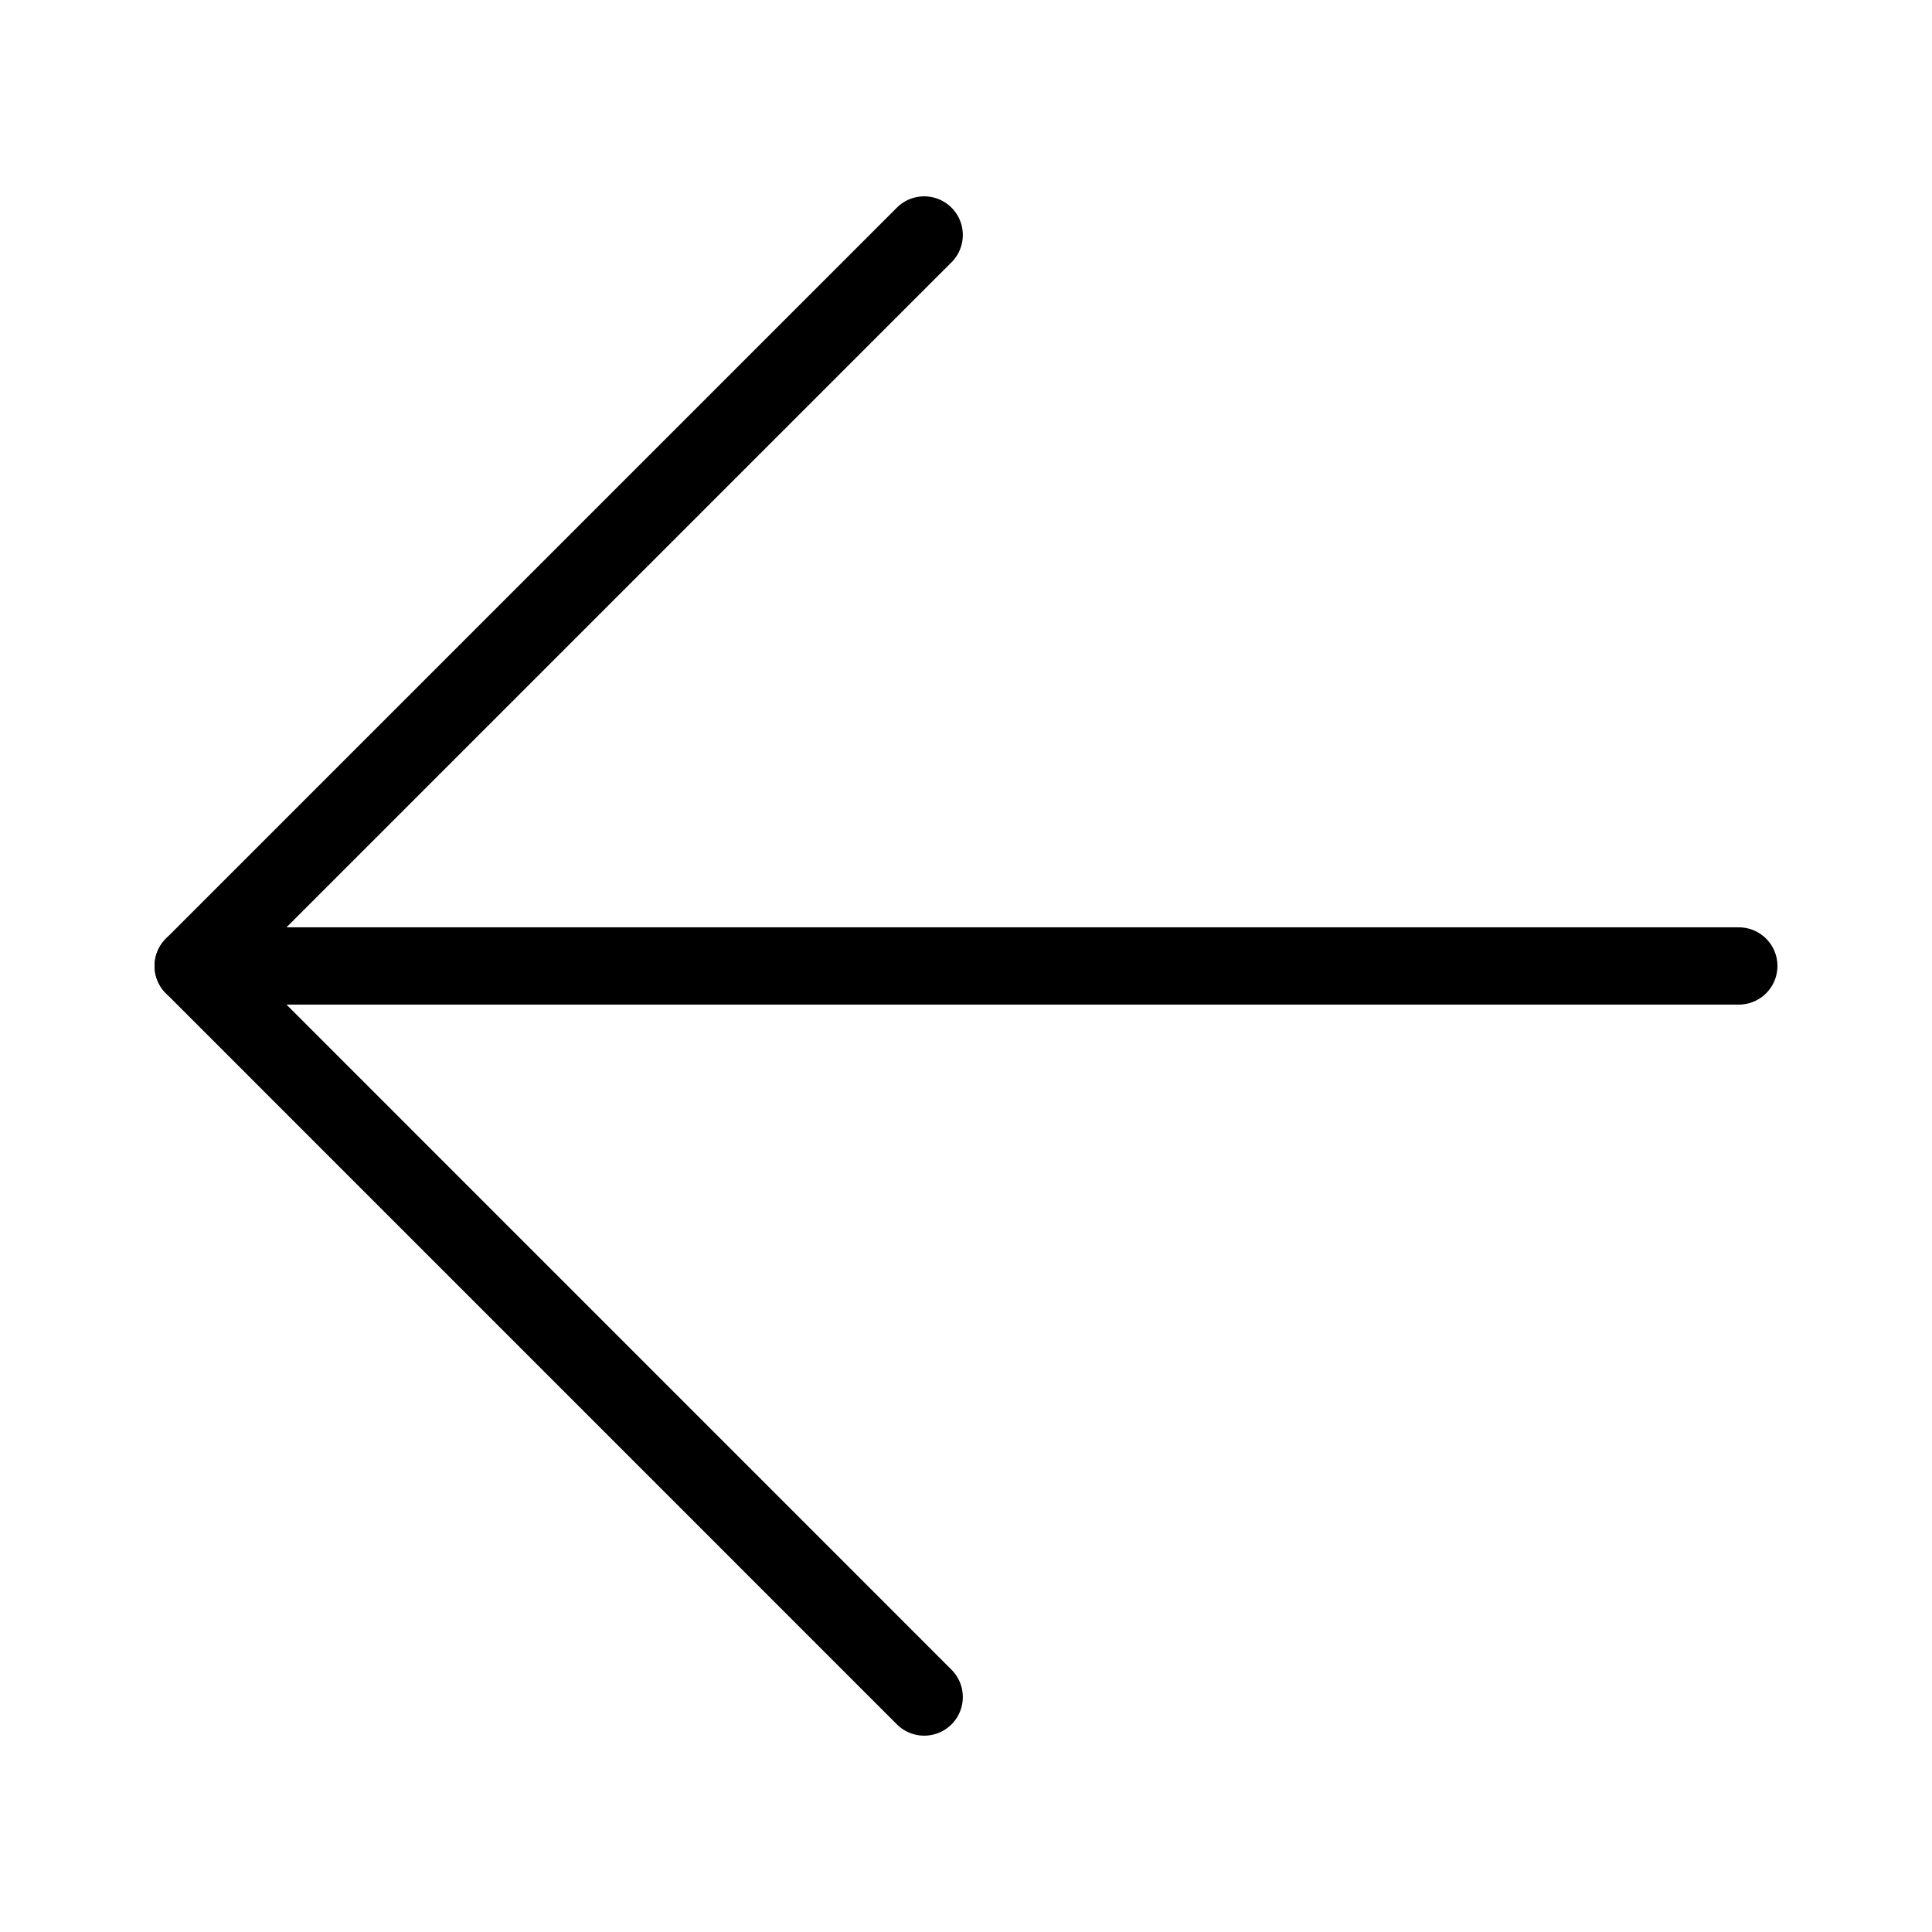 <?xml version="1.0" encoding="UTF-8"?>
<svg id="Layer_2" data-name="Layer 2" xmlns="http://www.w3.org/2000/svg" viewBox="0 0 50 50">
  <defs>
    <style>
      .cls-1, .cls-2 {
        fill: none;
      }

      .cls-2 {
        stroke: #000;
        stroke-linecap: round;
        stroke-linejoin: round;
        stroke-width: 2px;
      }
    </style>
  </defs>
  <g id="_Ñëîé_1" data-name="Ñëîé 1">
    <g>
      <g>
        <line class="cls-2" x1="45" y1="24.999" x2="5" y2="24.999"/>
        <polyline class="cls-2" points="23.918 43.919 5 24.999 23.918 6.081"/>
      </g>
      <rect class="cls-1" width="50" height="50"/>
    </g>
  </g>
</svg>